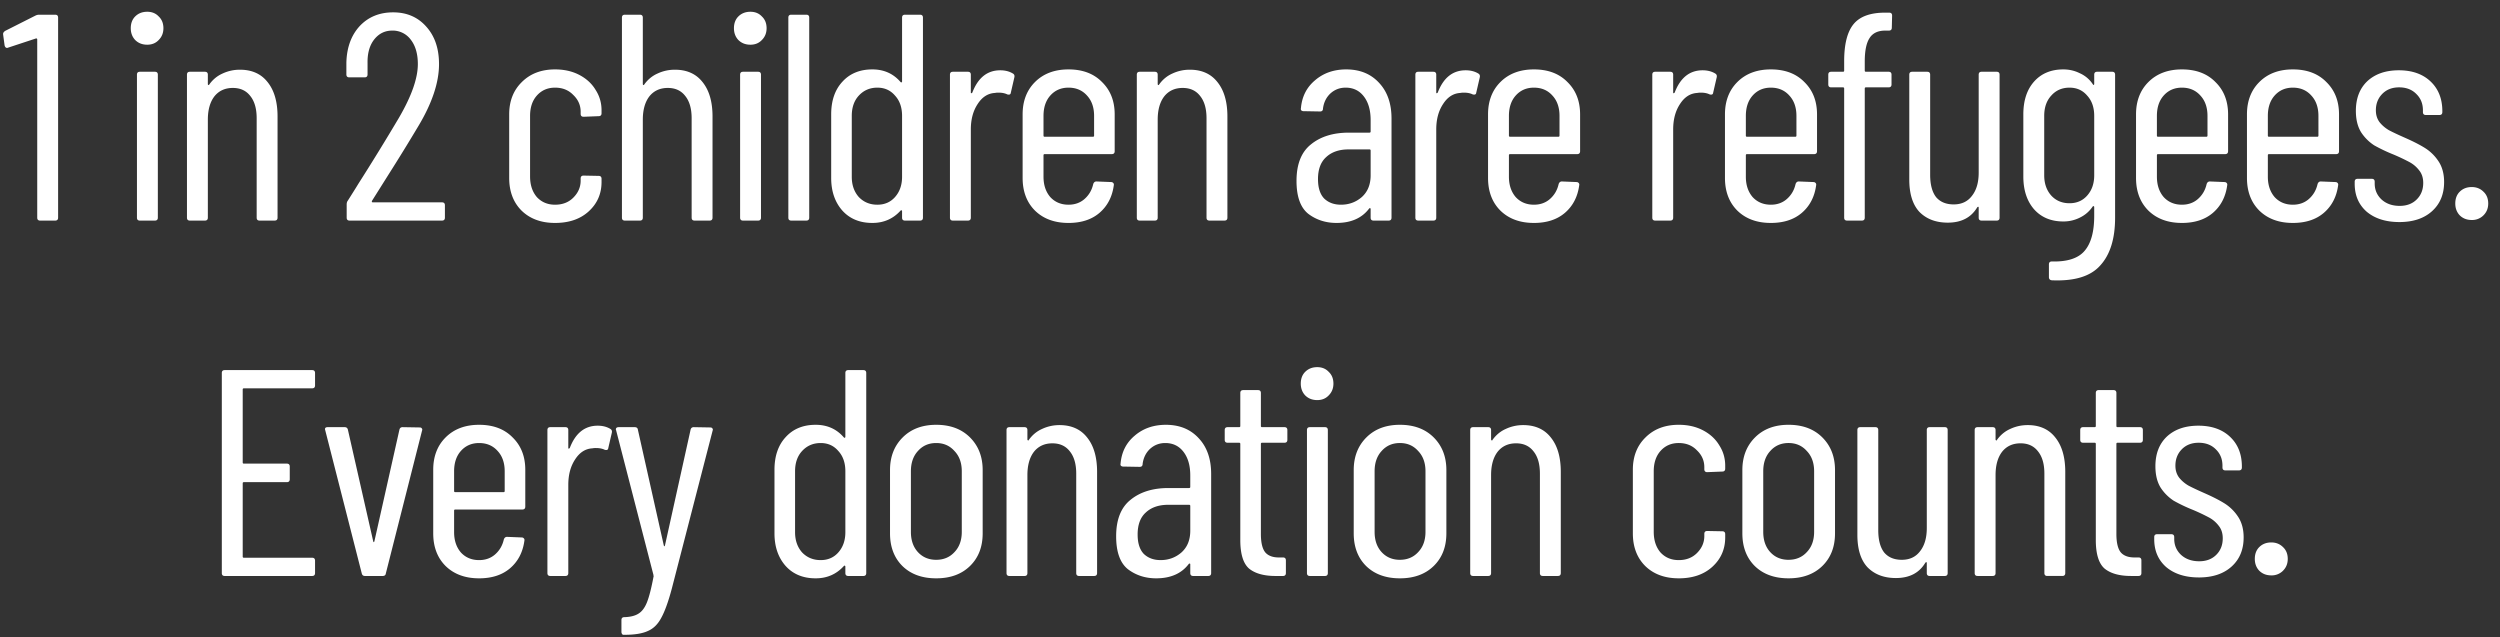 <svg width="204" height="52" viewBox="0 0 204 52" fill="none" xmlns="http://www.w3.org/2000/svg"><rect x="0" y="0" width="204" height="52" fill="#333333" stroke="none"/><path d="M2.894 1.272a.688.688 0 01.312-.072h1.296c.16 0 .24.08.24.24v16.32c0 .16-.08.24-.24.24H3.278c-.16 0-.24-.08-.24-.24V3.216c0-.032-.016-.056-.048-.072-.016-.016-.04-.016-.072 0l-2.256.744-.072.024c-.112 0-.184-.072-.216-.216l-.12-.888V2.76c0-.08.056-.16.168-.24l2.472-1.248zm9.12 2.376c-.4 0-.727-.128-.983-.384-.24-.256-.36-.576-.36-.96 0-.4.12-.72.36-.96.256-.256.584-.384.984-.384.384 0 .696.128.936.384.256.24.384.56.384.96 0 .384-.128.704-.384.96-.24.256-.552.384-.936.384zM11.415 18c-.16 0-.24-.08-.24-.24V6.096c0-.16.08-.24.24-.24h1.225c.16 0 .24.08.24.24V17.76c0 .16-.08.24-.24.24h-1.224zm8.161-12.312c.976 0 1.728.336 2.256 1.008.544.672.816 1.608.816 2.808v8.256c0 .16-.08.24-.24.24h-1.224c-.16 0-.24-.08-.24-.24V9.648c0-.784-.176-1.392-.528-1.824-.336-.432-.808-.648-1.416-.648-.64 0-1.144.232-1.512.696-.352.464-.528 1.096-.528 1.896v7.992c0 .16-.08.24-.24.24h-1.224c-.16 0-.24-.08-.24-.24V6.096c0-.16.08-.24.24-.24h1.224c.16 0 .24.08.24.24v.768c0 .032.016.056.048.072.032.016.056 0 .072-.048.288-.4.648-.696 1.08-.888.448-.208.92-.312 1.416-.312zm10.777 10.704a.102.102 0 000 .096c.016.016.04.024.072.024h5.64c.16 0 .24.08.24.24v1.008c0 .16-.08.24-.24.24h-7.536c-.16 0-.24-.08-.24-.24v-1.08c0-.128.032-.232.096-.312.496-.784.776-1.232.84-1.344A194.818 194.818 0 0032.56 9.6c1.024-1.76 1.536-3.216 1.536-4.368 0-.832-.192-1.496-.576-1.992a1.821 1.821 0 00-1.512-.744c-.608 0-1.104.248-1.488.744-.368.48-.544 1.12-.528 1.92v.912c0 .16-.08.24-.24.24h-1.248c-.16 0-.24-.08-.24-.24v-.96c.032-1.232.392-2.224 1.08-2.976.704-.752 1.616-1.128 2.736-1.128s2.024.392 2.712 1.176c.688.768 1.032 1.784 1.032 3.048 0 1.504-.568 3.2-1.704 5.088a163.9 163.9 0 01-2.424 3.936l-1.344 2.136zm14.94 1.8c-1.135 0-2.047-.336-2.735-1.008-.672-.672-1.008-1.56-1.008-2.664V9.336c0-1.088.344-1.968 1.032-2.64.688-.688 1.592-1.032 2.712-1.032.752 0 1.416.152 1.992.456.576.304 1.016.712 1.32 1.224.32.496.48 1.048.48 1.656v.24c0 .16-.08.24-.24.24l-1.224.048c-.16 0-.24-.08-.24-.24V9.12c0-.528-.2-.984-.6-1.368-.384-.4-.88-.6-1.488-.6s-1.104.216-1.488.648c-.368.416-.552.968-.552 1.656V14.4c0 .688.184 1.248.552 1.68.384.416.88.624 1.488.624s1.104-.192 1.488-.576c.4-.4.6-.864.6-1.392v-.168c0-.16.08-.24.24-.24l1.224.024c.16 0 .24.08.24.24v.264c0 .96-.352 1.76-1.056 2.4-.688.624-1.6.936-2.736.936zM55.07 5.688c.976 0 1.728.336 2.256 1.008.544.672.816 1.608.816 2.808v8.256c0 .16-.08.24-.24.24h-1.224c-.16 0-.24-.08-.24-.24V9.648c0-.784-.176-1.392-.528-1.824-.336-.432-.808-.648-1.416-.648-.64 0-1.144.232-1.512.696-.352.464-.528 1.096-.528 1.896v7.992c0 .16-.08.24-.24.24h-1.224c-.16 0-.24-.08-.24-.24V1.44c0-.16.08-.24.24-.24h1.224c.16 0 .24.08.24.24v5.424c0 .032.016.056.048.072.032.016.056 0 .072-.048.288-.4.648-.696 1.08-.888.448-.208.92-.312 1.416-.312zm6.164-2.04c-.4 0-.728-.128-.984-.384-.24-.256-.36-.576-.36-.96 0-.4.12-.72.36-.96.256-.256.584-.384.984-.384.384 0 .696.128.936.384.256.24.384.56.384.96 0 .384-.128.704-.384.96-.24.256-.552.384-.936.384zM60.633 18c-.16 0-.24-.08-.24-.24V6.096c0-.16.08-.24.24-.24h1.224c.16 0 .24.08.24.24V17.76c0 .16-.08.24-.24.24h-1.224zm3.936 0c-.16 0-.24-.08-.24-.24V1.44c0-.16.08-.24.24-.24h1.224c.16 0 .24.08.24.24v16.32c0 .16-.08.24-.24.24h-1.224zm9.04-16.56c0-.16.08-.24.24-.24h1.224c.16 0 .24.08.24.24v16.32c0 .16-.08.24-.24.24h-1.224c-.16 0-.24-.08-.24-.24v-.528c0-.032-.016-.056-.048-.072-.016-.016-.04-.008-.072.024-.608.672-1.376 1.008-2.304 1.008-1.024 0-1.84-.336-2.448-1.008-.608-.688-.912-1.576-.912-2.664V9.336c0-1.12.304-2.008.912-2.664.608-.672 1.424-1.008 2.448-1.008.944 0 1.712.344 2.304 1.032.032.032.056.04.072.024.032-.016.048-.04.048-.072V1.44zm-2.016 15.264c.592 0 1.072-.208 1.44-.624.384-.432.576-.984.576-1.656V9.456c0-.688-.192-1.24-.576-1.656-.368-.432-.848-.648-1.44-.648-.608 0-1.112.216-1.512.648-.384.416-.576.968-.576 1.656v4.968c0 .672.192 1.224.576 1.656.4.416.904.624 1.512.624zM81.62 5.736c.4 0 .744.088 1.032.264.112.064.152.168.12.312l-.288 1.248c-.016.144-.112.192-.288.144-.192-.096-.432-.144-.72-.144a1.28 1.28 0 00-.288.024c-.576.032-1.048.336-1.416.912-.368.56-.552 1.248-.552 2.064v7.2c0 .16-.08.24-.24.24h-1.224c-.16 0-.24-.08-.24-.24V6.096c0-.16.08-.24.24-.24h1.224c.16 0 .24.08.24.24v1.44c0 .048.008.072.024.072.032 0 .064-.016.096-.048.464-1.216 1.224-1.824 2.28-1.824zm9.338 6.6c0 .16-.08.24-.24.24h-5.472c-.064 0-.096.032-.096.096v1.752c0 .672.184 1.224.552 1.656.384.416.88.624 1.488.624.512 0 .944-.152 1.296-.456.368-.32.608-.728.72-1.224.048-.144.136-.216.264-.216l1.2.048a.23.23 0 01.168.072c.048.048.064.112.048.192-.128.944-.52 1.696-1.176 2.256-.64.544-1.48.816-2.52.816-1.136 0-2.048-.336-2.736-1.008-.672-.672-1.008-1.56-1.008-2.664V9.336c0-1.088.336-1.968 1.008-2.64.688-.688 1.6-1.032 2.736-1.032 1.152 0 2.064.344 2.736 1.032.688.672 1.032 1.552 1.032 2.64v3zm-3.768-5.184c-.608 0-1.104.216-1.488.648-.368.416-.552.968-.552 1.656v1.608c0 .064.032.096.096.096h3.936c.064 0 .096-.032.096-.096V9.456c0-.688-.192-1.24-.576-1.656-.384-.432-.888-.648-1.512-.648zm9.894-1.464c.976 0 1.728.336 2.256 1.008.544.672.816 1.608.816 2.808v8.256c0 .16-.08.24-.24.24h-1.224c-.16 0-.24-.08-.24-.24V9.648c0-.784-.176-1.392-.528-1.824-.336-.432-.808-.648-1.416-.648-.64 0-1.144.232-1.512.696-.352.464-.528 1.096-.528 1.896v7.992c0 .16-.08.24-.24.24h-1.224c-.16 0-.24-.08-.24-.24V6.096c0-.16.08-.24.24-.24h1.224c.16 0 .24.08.24.24v.768c0 .032.016.056.048.072.032.016.056 0 .072-.048.288-.4.648-.696 1.08-.888.448-.208.92-.312 1.416-.312zm12.768-.024c1.12 0 2.016.368 2.688 1.104.672.72 1.008 1.688 1.008 2.904v8.088c0 .16-.08.24-.24.24h-1.224c-.16 0-.24-.08-.24-.24v-.72c0-.032-.016-.048-.048-.048-.016-.016-.04-.008-.072.024-.592.784-1.48 1.176-2.664 1.176-.88 0-1.648-.248-2.304-.744-.64-.512-.96-1.408-.96-2.688 0-1.36.392-2.352 1.176-2.976.784-.64 1.816-.96 3.096-.96h1.68c.064 0 .096-.032.096-.096v-.936c0-.8-.184-1.44-.552-1.92-.368-.48-.864-.72-1.488-.72-.48 0-.896.16-1.248.48-.336.32-.536.728-.6 1.224 0 .16-.08.24-.24.24l-1.344-.024a.26.26 0 01-.192-.072.202.202 0 01-.024-.168c.08-.944.464-1.704 1.152-2.28.688-.592 1.536-.888 2.544-.888zm-.432 11.04c.656 0 1.224-.208 1.704-.624.48-.432.72-1.024.72-1.776v-2.016c0-.064-.032-.096-.096-.096h-1.704c-.768 0-1.376.208-1.824.624-.448.4-.672 1-.672 1.8 0 .704.168 1.232.504 1.584.352.336.808.504 1.368.504zm10.178-10.968c.4 0 .744.088 1.032.264.112.064.152.168.12.312l-.288 1.248c-.016.144-.112.192-.288.144-.192-.096-.432-.144-.72-.144a1.28 1.28 0 00-.288.024c-.576.032-1.048.336-1.416.912-.368.56-.552 1.248-.552 2.064v7.2c0 .16-.08.24-.24.24h-1.224c-.16 0-.24-.08-.24-.24V6.096c0-.16.08-.24.24-.24h1.224c.16 0 .24.08.24.24v1.44c0 .048.008.072.024.072.032 0 .064-.016.096-.048.464-1.216 1.224-1.824 2.28-1.824zm9.338 6.6c0 .16-.08.24-.24.24h-5.472c-.064 0-.096.032-.096.096v1.752c0 .672.184 1.224.552 1.656.384.416.88.624 1.488.624.512 0 .944-.152 1.296-.456.368-.32.608-.728.72-1.224.048-.144.136-.216.264-.216l1.2.048a.23.23 0 01.168.072c.048.048.064.112.048.192-.128.944-.52 1.696-1.176 2.256-.64.544-1.48.816-2.52.816-1.136 0-2.048-.336-2.736-1.008-.672-.672-1.008-1.56-1.008-2.664V9.336c0-1.088.336-1.968 1.008-2.64.688-.688 1.6-1.032 2.736-1.032 1.152 0 2.064.344 2.736 1.032.688.672 1.032 1.552 1.032 2.64v3zm-3.768-5.184c-.608 0-1.104.216-1.488.648-.368.416-.552.968-.552 1.656v1.608c0 .064.032.096.096.096h3.936c.064 0 .096-.032.096-.096V9.456c0-.688-.192-1.24-.576-1.656-.384-.432-.888-.648-1.512-.648zm13.763-1.416c.4 0 .744.088 1.032.264.112.064.152.168.12.312l-.288 1.248c-.016.144-.112.192-.288.144-.192-.096-.432-.144-.72-.144a1.28 1.28 0 00-.288.024c-.576.032-1.048.336-1.416.912-.368.56-.552 1.248-.552 2.064v7.2c0 .16-.08.24-.24.24h-1.224c-.16 0-.24-.08-.24-.24V6.096c0-.16.08-.24.24-.24h1.224c.16 0 .24.08.24.24v1.44c0 .048.008.072.024.072.032 0 .064-.016.096-.048.464-1.216 1.224-1.824 2.28-1.824zm9.338 6.6c0 .16-.08.24-.24.24h-5.472c-.064 0-.096.032-.096.096v1.752c0 .672.184 1.224.552 1.656.384.416.88.624 1.488.624.512 0 .944-.152 1.296-.456.368-.32.608-.728.72-1.224.048-.144.136-.216.264-.216l1.2.048a.23.23 0 01.168.072c.048.048.064.112.048.192-.128.944-.52 1.696-1.176 2.256-.64.544-1.48.816-2.52.816-1.136 0-2.048-.336-2.736-1.008-.672-.672-1.008-1.56-1.008-2.664V9.336c0-1.088.336-1.968 1.008-2.64.688-.688 1.6-1.032 2.736-1.032 1.152 0 2.064.344 2.736 1.032.688.672 1.032 1.552 1.032 2.64v3zm-3.768-5.184c-.608 0-1.104.216-1.488.648-.368.416-.552.968-.552 1.656v1.608c0 .064.032.096.096.096h3.936c.064 0 .096-.032.096-.096V9.456c0-.688-.192-1.24-.576-1.656-.384-.432-.888-.648-1.512-.648zm9.343-4.656c-.608 0-1.04.208-1.296.624-.256.4-.384 1.032-.384 1.896v.744c0 .064.032.096.096.096h1.848c.16 0 .24.08.24.24v.792c0 .16-.08.24-.24.24h-1.848c-.064 0-.096.032-.096.096V17.76c0 .16-.08.24-.24.24h-1.2c-.16 0-.24-.08-.24-.24V7.224c0-.064-.032-.096-.096-.096h-.96c-.16 0-.24-.08-.24-.24v-.792c0-.16.08-.24.24-.24h.96c.064 0 .096-.032.096-.096v-.768c0-1.392.256-2.4.768-3.024.512-.624 1.368-.936 2.568-.936h.336c.16 0 .24.08.24.24l-.024.984c0 .16-.08.24-.24.24h-.288zm7.617 3.6c0-.16.08-.24.24-.24h1.224c.16 0 .24.08.24.24V17.76c0 .16-.08.24-.24.24h-1.224c-.16 0-.24-.08-.24-.24v-.816c0-.048-.016-.072-.048-.072-.016 0-.04.016-.072.048-.496.832-1.296 1.248-2.4 1.248-.96 0-1.728-.288-2.304-.864-.56-.592-.84-1.48-.84-2.664V6.096c0-.16.08-.24.24-.24h1.224c.16 0 .24.08.24.24v8.16c0 .8.16 1.408.48 1.824.336.4.816.6 1.44.6.64 0 1.136-.232 1.488-.696.368-.464.552-1.096.552-1.896V6.096zm9.427 0c0-.16.08-.24.24-.24h1.224c.16 0 .24.08.24.24V17.76c0 1.712-.4 3.008-1.2 3.888-.784.896-2.104 1.304-3.96 1.224-.16-.016-.24-.104-.24-.264v-1.032c0-.16.08-.24.24-.24 1.28.032 2.176-.264 2.688-.888.512-.608.768-1.552.768-2.832v-.72c0-.032-.016-.056-.048-.072-.016-.016-.04-.008-.072.024-.272.4-.624.704-1.056.912a2.964 2.964 0 01-1.344.312c-1.008 0-1.808-.336-2.4-1.008-.576-.672-.864-1.56-.864-2.664V9.336c0-1.12.288-2.008.864-2.664.592-.672 1.392-1.008 2.4-1.008.48 0 .928.104 1.344.312a2.47 2.47 0 011.056.888c.032.048.056.072.072.072.032-.016.048-.048.048-.096v-.744zm-2.016 10.488c.592 0 1.072-.208 1.44-.624.384-.432.576-.984.576-1.656V9.456c0-.688-.192-1.24-.576-1.656-.368-.432-.848-.648-1.44-.648-.608 0-1.104.216-1.488.648-.384.416-.576.968-.576 1.656v4.848c0 .672.192 1.224.576 1.656.384.416.88.624 1.488.624zm12.939-4.248c0 .16-.08.24-.24.24H176.1c-.064 0-.096.032-.096.096v1.752c0 .672.184 1.224.552 1.656.384.416.88.624 1.488.624.512 0 .944-.152 1.296-.456.368-.32.608-.728.72-1.224.048-.144.136-.216.264-.216l1.2.048a.23.23 0 01.168.072c.048.048.064.112.048.192-.128.944-.52 1.696-1.176 2.256-.64.544-1.48.816-2.52.816-1.136 0-2.048-.336-2.736-1.008-.672-.672-1.008-1.56-1.008-2.664V9.336c0-1.088.336-1.968 1.008-2.64.688-.688 1.6-1.032 2.736-1.032 1.152 0 2.064.344 2.736 1.032.688.672 1.032 1.552 1.032 2.64v3zm-3.768-5.184c-.608 0-1.104.216-1.488.648-.368.416-.552.968-.552 1.656v1.608c0 .064.032.096.096.096h3.936c.064 0 .096-.032.096-.096V9.456c0-.688-.192-1.24-.576-1.656-.384-.432-.888-.648-1.512-.648zm12.821 5.184c0 .16-.08.24-.24.24h-5.472c-.064 0-.096.032-.096.096v1.752c0 .672.184 1.224.552 1.656.384.416.88.624 1.488.624.512 0 .944-.152 1.296-.456.368-.32.608-.728.72-1.224.048-.144.136-.216.264-.216l1.2.048a.23.23 0 01.168.072c.048.048.064.112.048.192-.128.944-.52 1.696-1.176 2.256-.64.544-1.48.816-2.52.816-1.136 0-2.048-.336-2.736-1.008-.672-.672-1.008-1.56-1.008-2.664V9.336c0-1.088.336-1.968 1.008-2.64.688-.688 1.6-1.032 2.736-1.032 1.152 0 2.064.344 2.736 1.032.688.672 1.032 1.552 1.032 2.64v3zm-3.768-5.184c-.608 0-1.104.216-1.488.648-.368.416-.552.968-.552 1.656v1.608c0 .064.032.096.096.096h3.936c.064 0 .096-.032.096-.096V9.456c0-.688-.192-1.24-.576-1.656-.384-.432-.888-.648-1.512-.648zm8.695 10.968c-1.104 0-1.992-.28-2.664-.84-.656-.576-.984-1.336-.984-2.28v-.168c0-.16.08-.24.24-.24h1.152c.16 0 .24.08.24.24v.144c0 .512.184.944.552 1.296.384.352.88.528 1.488.528.576 0 1.04-.176 1.392-.528.352-.352.528-.8.528-1.344 0-.416-.112-.76-.336-1.032a2.435 2.435 0 00-.792-.672 16.05 16.05 0 00-1.32-.624 13.179 13.179 0 01-1.56-.744 3.685 3.685 0 01-1.056-1.056c-.288-.464-.432-1.048-.432-1.752 0-1.024.312-1.832.936-2.424.64-.592 1.496-.888 2.568-.888 1.088 0 1.952.304 2.592.912.64.608.96 1.416.96 2.424v.072c0 .16-.08.24-.24.24h-1.104c-.16 0-.24-.08-.24-.24V9c0-.544-.184-.992-.552-1.344-.352-.352-.816-.528-1.392-.528s-1.04.184-1.392.552c-.336.352-.504.792-.504 1.32 0 .384.104.712.312.984.208.256.464.472.768.648.304.16.728.36 1.272.6.656.288 1.192.56 1.608.816a3.61 3.61 0 011.128 1.08c.32.464.48 1.04.48 1.728 0 .992-.328 1.784-.984 2.376-.656.592-1.544.888-2.664.888zm5.904-.168c-.4 0-.728-.128-.984-.384-.24-.256-.36-.576-.36-.96 0-.4.12-.72.36-.96.256-.256.584-.384.984-.384.384 0 .704.128.96.384.256.24.384.56.384.96 0 .384-.128.704-.384.96a1.302 1.302 0 01-.96.384zM25.708 31.448c0 .16-.08.24-.24.24h-5.567c-.064 0-.096.032-.096.096v5.952c0 .064.032.096.096.096h3.503c.16 0 .24.08.24.24v1.032c0 .16-.08.24-.24.24h-3.503c-.064 0-.096.032-.096.096v5.976c0 .064.032.096.096.096h5.567c.16 0 .24.08.24.24v1.008c0 .16-.08.24-.24.24H18.34c-.16 0-.24-.08-.24-.24V30.44c0-.16.08-.24.24-.24h7.128c.16 0 .24.08.24.24v1.008zM29.782 47c-.144 0-.232-.072-.264-.216L26.542 35.12l-.024-.096c0-.112.072-.168.216-.168h1.392c.144 0 .232.072.264.216l2.064 9.096c.016.048.032.072.048.072s.032-.024.048-.072l2.04-9.096c.032-.144.12-.216.264-.216l1.392.024c.08 0 .136.024.168.072.048.048.056.112.024.192l-2.952 11.64c-.016.144-.104.216-.264.216h-1.44zm13.081-5.664c0 .16-.08.24-.24.24h-5.472c-.064 0-.096.032-.096.096v1.752c0 .672.184 1.224.552 1.656.384.416.88.624 1.488.624.512 0 .944-.152 1.296-.456.368-.32.608-.728.72-1.224.048-.144.136-.216.264-.216l1.2.048a.23.23 0 01.168.072c.048.048.064.112.048.192-.128.944-.52 1.696-1.176 2.256-.64.544-1.48.816-2.52.816-1.136 0-2.048-.336-2.736-1.008-.672-.672-1.008-1.56-1.008-2.664v-5.184c0-1.088.336-1.968 1.008-2.64.688-.688 1.6-1.032 2.736-1.032 1.152 0 2.064.344 2.736 1.032.688.672 1.032 1.552 1.032 2.64v3zm-3.768-5.184c-.608 0-1.104.216-1.488.648-.368.416-.552.968-.552 1.656v1.608c0 .064.032.096.096.096h3.936c.064 0 .096-.032.096-.096v-1.608c0-.688-.192-1.24-.576-1.656-.384-.432-.888-.648-1.512-.648zm9.678-1.416c.4 0 .744.088 1.032.264.112.064.152.168.12.312l-.288 1.248c-.016.144-.112.192-.288.144-.192-.096-.432-.144-.72-.144a1.28 1.28 0 00-.288.024c-.576.032-1.048.336-1.416.912-.368.56-.552 1.248-.552 2.064v7.2c0 .16-.08.24-.24.24h-1.224c-.16 0-.24-.08-.24-.24V35.096c0-.16.08-.24.24-.24h1.224c.16 0 .24.08.24.24v1.44c0 .048.008.072.024.072.032 0 .064-.016.096-.048.464-1.216 1.224-1.824 2.28-1.824zm2.08 17.064c-.032 0-.064-.024-.096-.072a.296.296 0 01-.048-.168v-.96c0-.16.08-.24.24-.24.496-.016.88-.112 1.152-.288.288-.176.52-.488.696-.936.176-.448.352-1.136.528-2.064.016-.032.016-.056 0-.072v-.072L50.277 35.12l-.024-.072c0-.128.08-.192.24-.192h1.296c.16 0 .248.072.264.216l2.112 9.432c.016.048.032.072.048.072s.032-.024.048-.072l2.088-9.432c.032-.144.12-.216.264-.216l1.344.024c.08 0 .136.024.168.072.048.048.056.112.024.192l-3.336 12.912c-.288 1.072-.576 1.864-.864 2.376-.272.512-.632.864-1.08 1.056-.448.208-1.08.312-1.896.312h-.12zm18.129-21.36c0-.16.08-.24.24-.24h1.224c.16 0 .24.08.24.24v16.32c0 .16-.08.24-.24.24h-1.224c-.16 0-.24-.08-.24-.24v-.528c0-.032-.016-.056-.048-.072-.016-.016-.04-.008-.072.024-.608.672-1.376 1.008-2.304 1.008-1.024 0-1.84-.336-2.448-1.008-.608-.688-.912-1.576-.912-2.664v-5.184c0-1.12.304-2.008.912-2.664.608-.672 1.424-1.008 2.448-1.008.944 0 1.712.344 2.304 1.032.032.032.056.04.072.024.032-.016.048-.04.048-.072V30.44zm-2.016 15.264c.592 0 1.072-.208 1.44-.624.384-.432.576-.984.576-1.656v-4.968c0-.688-.192-1.24-.576-1.656-.368-.432-.848-.648-1.44-.648-.608 0-1.112.216-1.512.648-.384.416-.576.968-.576 1.656v4.968c0 .672.192 1.224.576 1.656.4.416.904.624 1.512.624zm9.428 1.488c-1.152 0-2.072-.336-2.76-1.008-.672-.672-1.008-1.56-1.008-2.664v-5.16c0-1.088.344-1.976 1.032-2.664.688-.688 1.6-1.032 2.736-1.032 1.152 0 2.072.344 2.76 1.032.688.688 1.032 1.576 1.032 2.664v5.16c0 1.104-.344 1.992-1.032 2.664-.688.672-1.608 1.008-2.76 1.008zm0-1.512c.608 0 1.104-.208 1.488-.624.4-.416.6-.968.6-1.656v-4.944c0-.688-.2-1.24-.6-1.656-.384-.432-.88-.648-1.488-.648s-1.104.216-1.488.648c-.384.416-.576.968-.576 1.656V43.4c0 .688.192 1.24.576 1.656.384.416.88.624 1.488.624zm10.057-10.992c.976 0 1.728.336 2.256 1.008.544.672.816 1.608.816 2.808v8.256c0 .16-.08.24-.24.24H88.06c-.16 0-.24-.08-.24-.24v-8.112c0-.784-.176-1.392-.528-1.824-.336-.432-.808-.648-1.416-.648-.64 0-1.144.232-1.512.696-.352.464-.528 1.096-.528 1.896v7.992c0 .16-.08.24-.24.24h-1.224c-.16 0-.24-.08-.24-.24V35.096c0-.16.08-.24.24-.24h1.224c.16 0 .24.08.24.24v.768c0 .032.016.056.048.072.032.016.056 0 .072-.048.288-.4.648-.696 1.08-.888.448-.208.92-.312 1.416-.312zm8.684-.024c1.12 0 2.016.368 2.688 1.104.672.72 1.008 1.688 1.008 2.904v8.088c0 .16-.08.24-.24.24h-1.224c-.16 0-.24-.08-.24-.24v-.72c0-.032-.016-.048-.048-.048-.016-.016-.04-.008-.072.024-.592.784-1.48 1.176-2.664 1.176-.88 0-1.648-.248-2.304-.744-.64-.512-.96-1.408-.96-2.688 0-1.36.392-2.352 1.176-2.976.784-.64 1.816-.96 3.096-.96h1.68c.064 0 .096-.032.096-.096v-.936c0-.8-.184-1.44-.552-1.92-.368-.48-.864-.72-1.488-.72-.48 0-.896.16-1.248.48-.336.32-.536.728-.6 1.224 0 .16-.08.24-.24.24l-1.344-.024a.26.26 0 01-.192-.072.202.202 0 01-.024-.168c.08-.944.464-1.704 1.152-2.28.688-.592 1.536-.888 2.544-.888zm-.432 11.04c.656 0 1.224-.208 1.704-.624.48-.432.72-1.024.72-1.776v-2.016c0-.064-.032-.096-.096-.096h-1.704c-.768 0-1.376.208-1.824.624-.448.4-.672 1-.672 1.8 0 .704.168 1.232.504 1.584.352.336.808.504 1.368.504zm10.346-9.816c0 .16-.08.24-.24.24h-1.824c-.064 0-.096.032-.096.096v7.344c0 .736.128 1.248.384 1.536.256.272.648.4 1.176.384h.24c.16 0 .24.08.24.24v1.032c0 .16-.08.24-.24.24h-.6c-.944 0-1.664-.2-2.16-.6-.48-.416-.72-1.192-.72-2.328v-7.848c0-.064-.032-.096-.096-.096h-.936c-.16 0-.24-.08-.24-.24v-.792c0-.16.08-.24.24-.24h.936c.064 0 .096-.032.096-.096v-2.688c0-.16.08-.24.24-.24h1.2c.16 0 .24.08.24.24v2.688c0 .064.032.096.096.096h1.824c.16 0 .24.08.24.24v.792zm2.439-3.24c-.4 0-.728-.128-.984-.384-.24-.256-.36-.576-.36-.96 0-.4.12-.72.36-.96.256-.256.584-.384.984-.384.384 0 .696.128.936.384.256.24.384.56.384.96 0 .384-.128.704-.384.96-.24.256-.552.384-.936.384zm-.6 14.352c-.16 0-.24-.08-.24-.24V35.096c0-.16.08-.24.24-.24h1.224c.16 0 .24.08.24.24V46.76c0 .16-.08.24-.24.24h-1.224zm7.344.192c-1.152 0-2.072-.336-2.76-1.008-.672-.672-1.008-1.56-1.008-2.664v-5.16c0-1.088.344-1.976 1.032-2.664.688-.688 1.6-1.032 2.736-1.032 1.152 0 2.072.344 2.76 1.032.688.688 1.032 1.576 1.032 2.664v5.16c0 1.104-.344 1.992-1.032 2.664-.688.672-1.608 1.008-2.76 1.008zm0-1.512c.608 0 1.104-.208 1.488-.624.4-.416.6-.968.6-1.656v-4.944c0-.688-.2-1.24-.6-1.656-.384-.432-.88-.648-1.488-.648s-1.104.216-1.488.648c-.384.416-.576.968-.576 1.656V43.4c0 .688.192 1.24.576 1.656.384.416.88.624 1.488.624zm10.057-10.992c.976 0 1.728.336 2.256 1.008.544.672.816 1.608.816 2.808v8.256c0 .16-.08.24-.24.24h-1.224c-.16 0-.24-.08-.24-.24v-8.112c0-.784-.176-1.392-.528-1.824-.336-.432-.808-.648-1.416-.648-.64 0-1.144.232-1.512.696-.352.464-.528 1.096-.528 1.896v7.992c0 .16-.08.24-.24.24h-1.224c-.16 0-.24-.08-.24-.24V35.096c0-.16.08-.24.24-.24h1.224c.16 0 .24.08.24.24v.768c0 .032.016.056.048.072.032.016.056 0 .072-.048.288-.4.648-.696 1.08-.888.448-.208.92-.312 1.416-.312zm12.696 12.504c-1.136 0-2.048-.336-2.736-1.008-.672-.672-1.008-1.56-1.008-2.664v-5.184c0-1.088.344-1.968 1.032-2.64.688-.688 1.592-1.032 2.712-1.032.752 0 1.416.152 1.992.456.576.304 1.016.712 1.32 1.224.32.496.48 1.048.48 1.656v.24c0 .16-.08.24-.24.24l-1.224.048c-.16 0-.24-.08-.24-.24v-.168c0-.528-.2-.984-.6-1.368-.384-.4-.88-.6-1.488-.6s-1.104.216-1.488.648c-.368.416-.552.968-.552 1.656V43.4c0 .688.184 1.248.552 1.68.384.416.88.624 1.488.624s1.104-.192 1.488-.576c.4-.4.6-.864.6-1.392v-.168c0-.16.08-.24.24-.24l1.224.024c.16 0 .24.08.24.24v.264c0 .96-.352 1.76-1.056 2.4-.688.624-1.6.936-2.736.936zm8.96 0c-1.152 0-2.072-.336-2.76-1.008-.672-.672-1.008-1.56-1.008-2.664v-5.16c0-1.088.344-1.976 1.032-2.664.688-.688 1.6-1.032 2.736-1.032 1.152 0 2.072.344 2.76 1.032.688.688 1.032 1.576 1.032 2.664v5.16c0 1.104-.344 1.992-1.032 2.664-.688.672-1.608 1.008-2.76 1.008zm0-1.512c.608 0 1.104-.208 1.488-.624.4-.416.6-.968.6-1.656v-4.944c0-.688-.2-1.24-.6-1.656-.384-.432-.88-.648-1.488-.648s-1.104.216-1.488.648c-.384.416-.576.968-.576 1.656V43.4c0 .688.192 1.24.576 1.656.384.416.88.624 1.488.624zm11.281-10.584c0-.16.08-.24.24-.24h1.224c.16 0 .24.08.24.24V46.76c0 .16-.08.24-.24.24h-1.224c-.16 0-.24-.08-.24-.24v-.816c0-.048-.016-.072-.048-.072-.016 0-.04.016-.072.048-.496.832-1.296 1.248-2.4 1.248-.96 0-1.728-.288-2.304-.864-.56-.592-.84-1.48-.84-2.664v-8.544c0-.16.08-.24.24-.24h1.224c.16 0 .24.08.24.24v8.16c0 .8.16 1.408.48 1.824.336.4.816.6 1.44.6.64 0 1.136-.232 1.488-.696.368-.464.552-1.096.552-1.896v-7.992zm8.228-.408c.976 0 1.728.336 2.256 1.008.544.672.816 1.608.816 2.808v8.256c0 .16-.08.24-.24.24h-1.224c-.16 0-.24-.08-.24-.24v-8.112c0-.784-.176-1.392-.528-1.824-.336-.432-.808-.648-1.416-.648-.64 0-1.144.232-1.512.696-.352.464-.528 1.096-.528 1.896v7.992c0 .16-.08.24-.24.24h-1.224c-.16 0-.24-.08-.24-.24V35.096c0-.16.08-.24.24-.24h1.224c.16 0 .24.08.24.24v.768c0 .032.016.056.048.072.032.016.056 0 .072-.048.288-.4.648-.696 1.08-.888.448-.208.92-.312 1.416-.312zm9.404 1.2c0 .16-.08.24-.24.24h-1.824c-.064 0-.096.032-.096.096v7.344c0 .736.128 1.248.384 1.536.256.272.648.4 1.176.384h.24c.16 0 .24.08.24.24v1.032c0 .16-.08.24-.24.24h-.6c-.944 0-1.664-.2-2.16-.6-.48-.416-.72-1.192-.72-2.328v-7.848c0-.064-.032-.096-.096-.096h-.936c-.16 0-.24-.08-.24-.24v-.792c0-.16.08-.24.24-.24h.936c.064 0 .096-.032.096-.096v-2.688c0-.16.08-.24.24-.24h1.2c.16 0 .24.08.24.24v2.688c0 .064.032.096.096.096h1.824c.16 0 .24.08.24.24v.792zm4.575 11.232c-1.104 0-1.992-.28-2.664-.84-.656-.576-.984-1.336-.984-2.28v-.168c0-.16.08-.24.24-.24h1.152c.16 0 .24.08.24.24v.144c0 .512.184.944.552 1.296.384.352.88.528 1.488.528.576 0 1.04-.176 1.392-.528.352-.352.528-.8.528-1.344 0-.416-.112-.76-.336-1.032a2.435 2.435 0 00-.792-.672 16.05 16.05 0 00-1.32-.624 13.179 13.179 0 01-1.56-.744 3.685 3.685 0 01-1.056-1.056c-.288-.464-.432-1.048-.432-1.752 0-1.024.312-1.832.936-2.424.64-.592 1.496-.888 2.568-.888 1.088 0 1.952.304 2.592.912.64.608.96 1.416.96 2.424v.072c0 .16-.08.24-.24.24h-1.104c-.16 0-.24-.08-.24-.24V38c0-.544-.184-.992-.552-1.344-.352-.352-.816-.528-1.392-.528s-1.04.184-1.392.552c-.336.352-.504.792-.504 1.32 0 .384.104.712.312.984.208.256.464.472.768.648.304.16.728.36 1.272.6.656.288 1.192.56 1.608.816a3.61 3.61 0 011.128 1.08c.32.464.48 1.04.48 1.728 0 .992-.328 1.784-.984 2.376-.656.592-1.544.888-2.664.888zm5.904-.168c-.4 0-.728-.128-.984-.384-.24-.256-.36-.576-.36-.96 0-.4.12-.72.36-.96.256-.256.584-.384.984-.384.384 0 .704.128.96.384.256.24.384.56.384.96 0 .384-.128.704-.384.96a1.302 1.302 0 01-.96.384z" fill="#fff"/></svg>